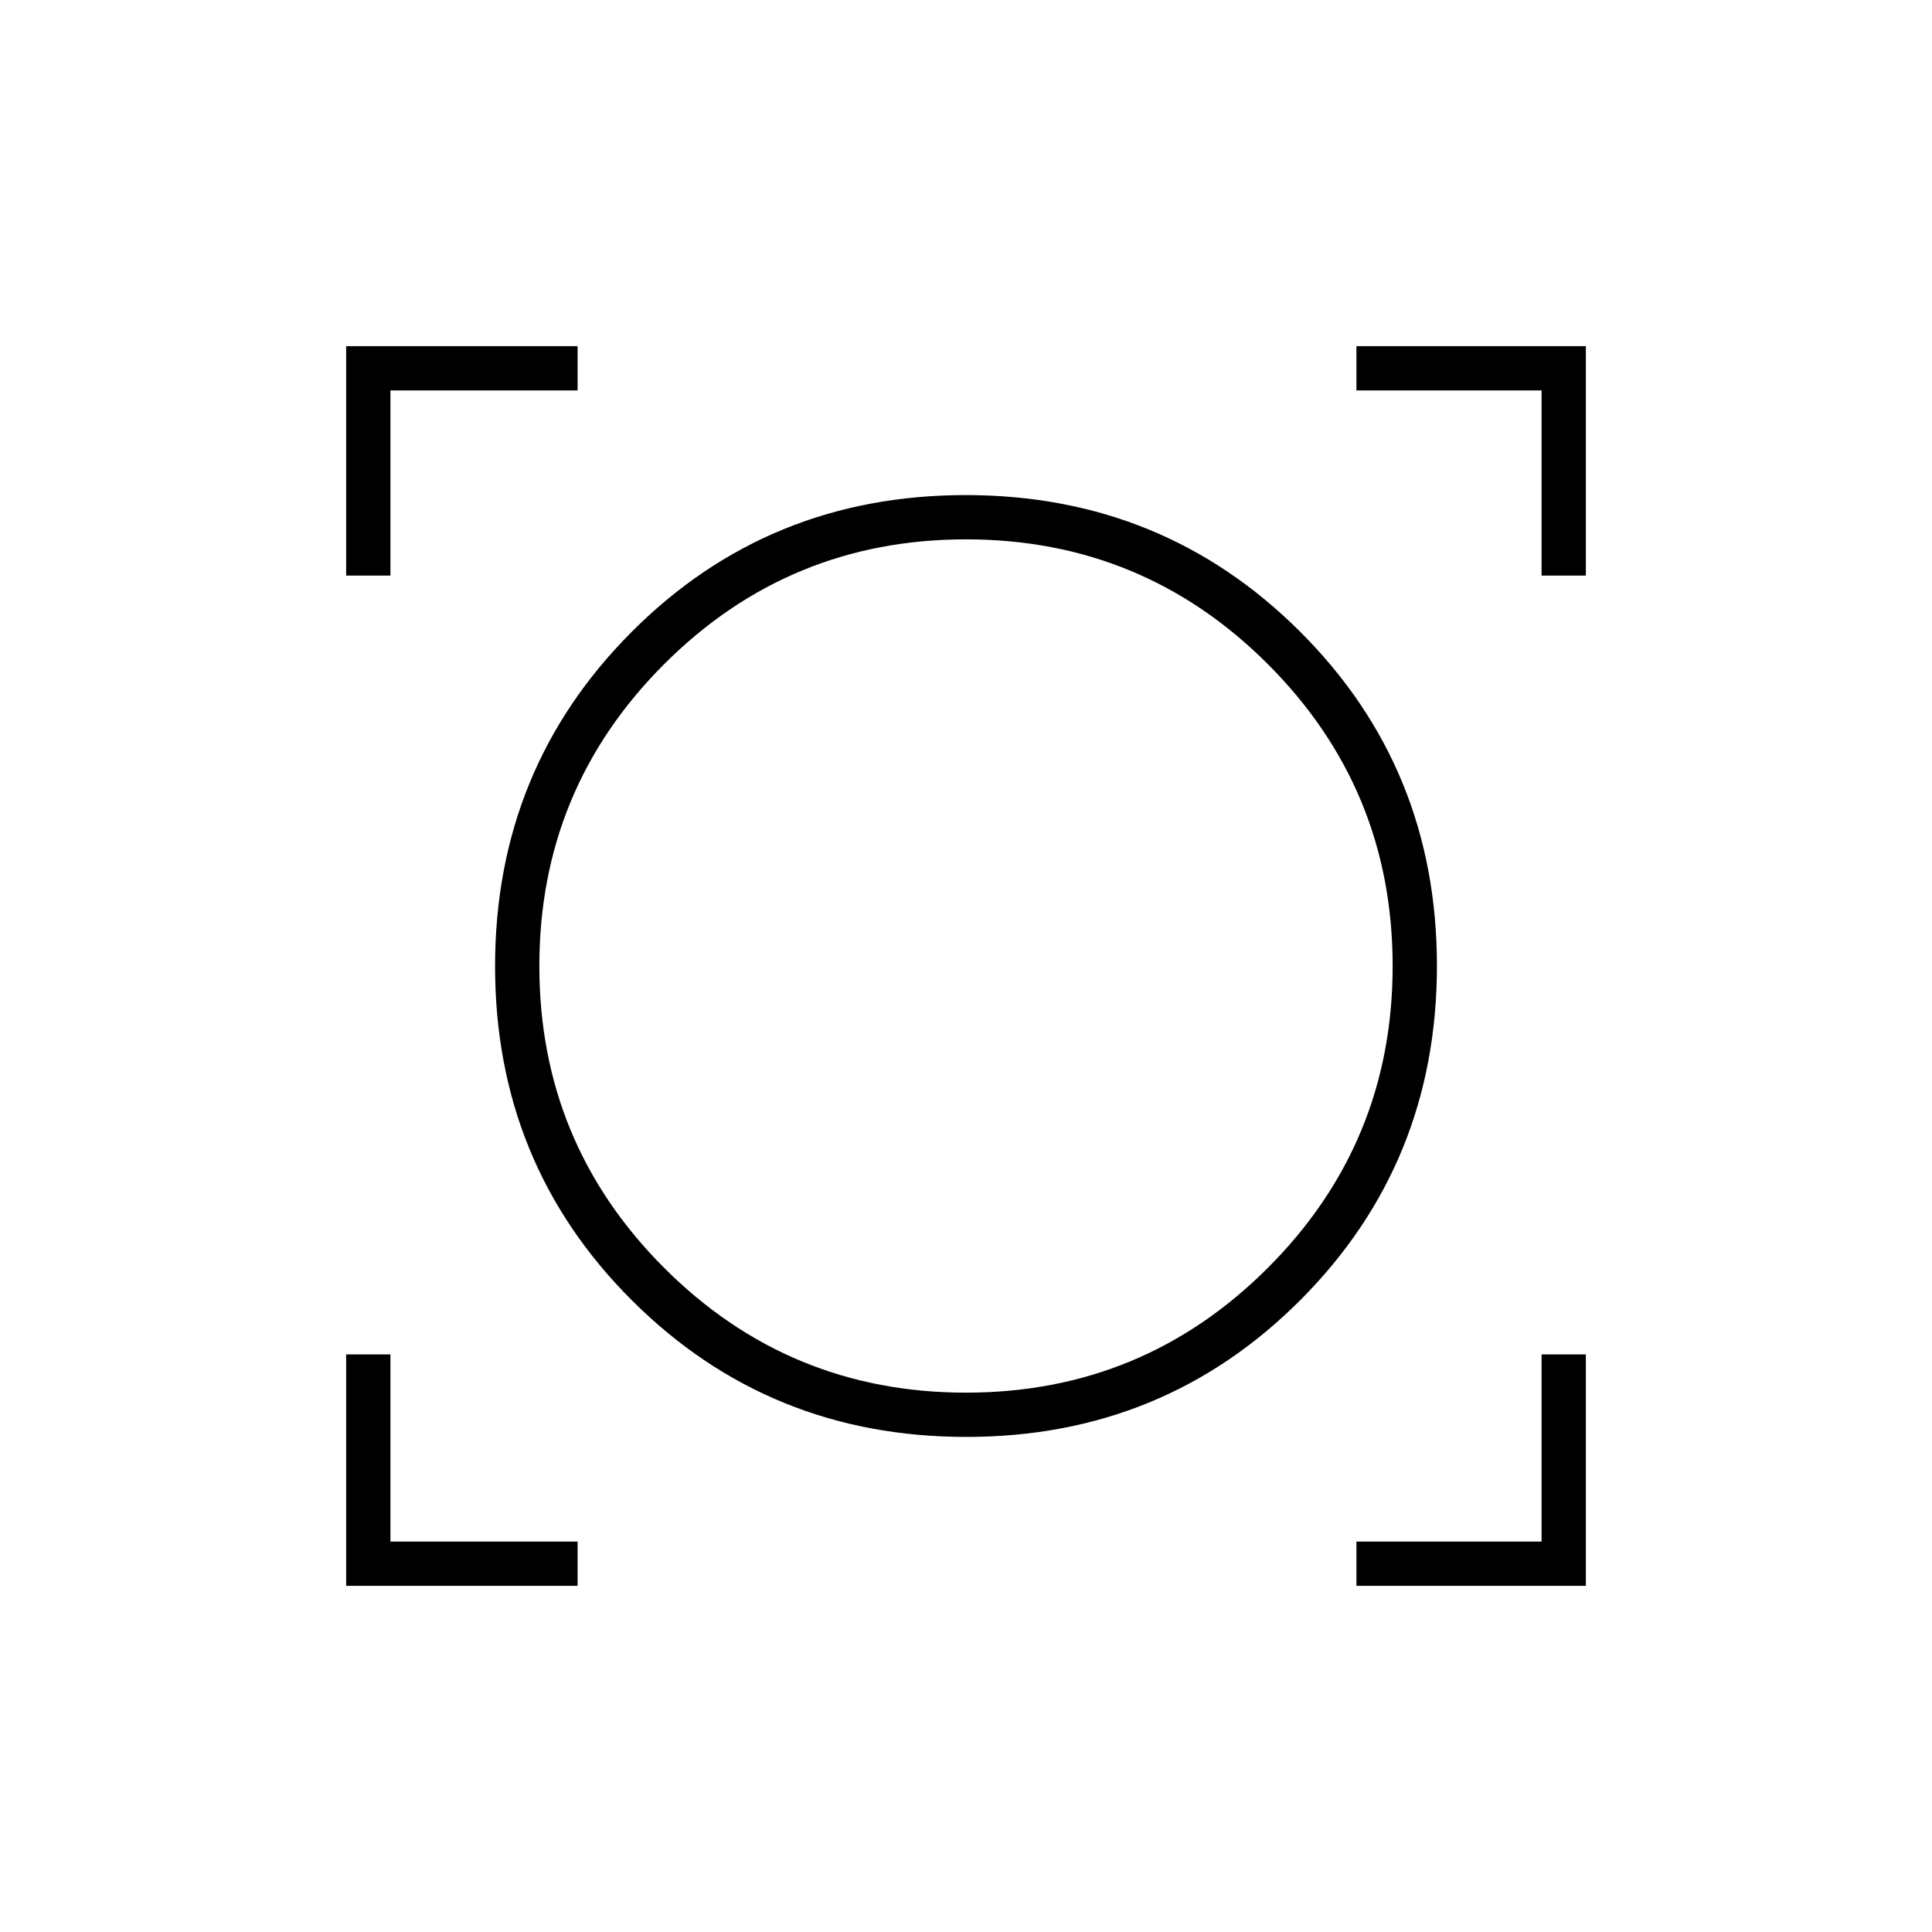 <svg xmlns="http://www.w3.org/2000/svg" width="48" height="48" viewBox="0 96 960 960"><path d="M172 884V769h22v93h93v22H172Zm502 0v-22h92v-93h22v115H674Zm-193.859-74Q382 810 314 742.141q-68-67.858-68-166Q246 478 313.859 410q67.858-68 166-68Q578 342 646 409.859q68 67.858 68 166Q714 674 646.141 742q-67.858 68-166 68ZM480 788q87.98 0 149.99-62.01Q692 663.98 692 576q0-87.98-62.01-149.99Q567.98 364 480 364q-87.98 0-149.99 62.01Q268 488.02 268 576q0 87.98 62.01 149.99Q392.02 788 480 788ZM172 382V268h115v22h-93v92h-22Zm594 0v-92h-92v-22h114v114h-22ZM480 576Z"/></svg>